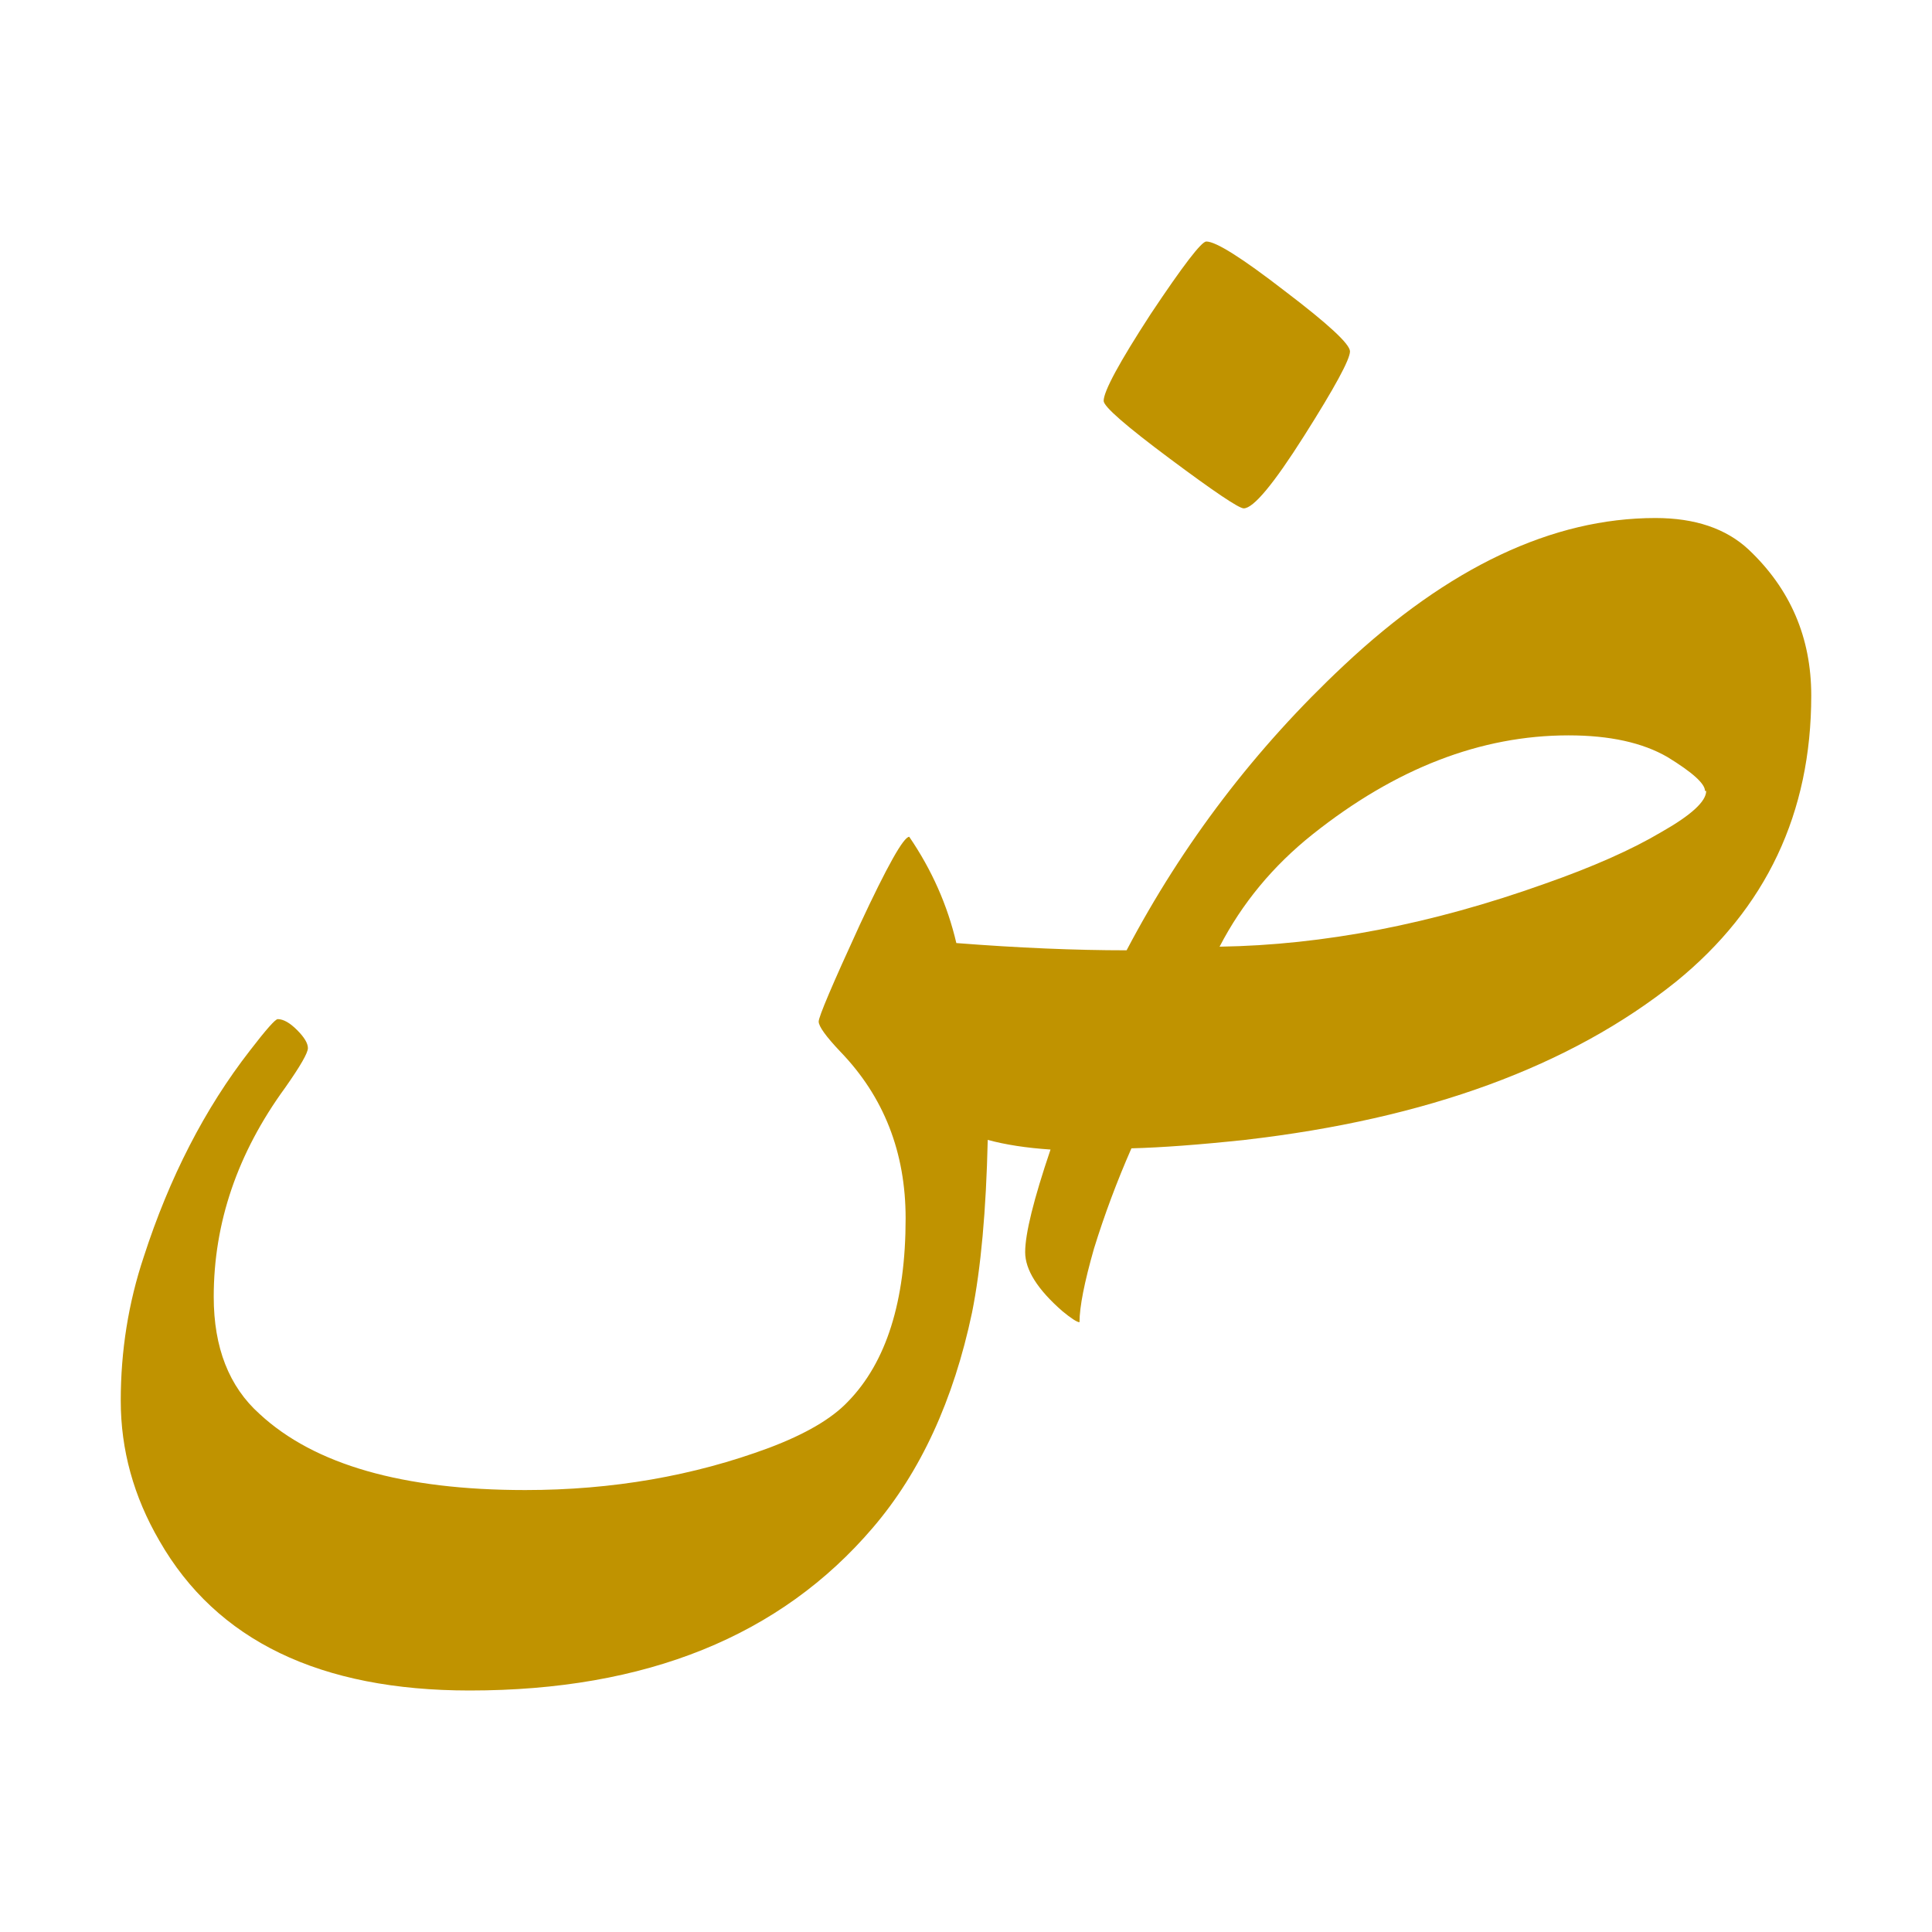 <svg height="16" viewBox="0 0 16 16" width="16" xmlns="http://www.w3.org/2000/svg"><path d="m11.18 2.91q0 .1-.38.7-.38.6-.5.6-.06 0-.61-.41-.55-.41-.55-.48 0-.12.39-.72.4-.6.46-.6.12 0 .65.41.54.41.54.5zm-2.48 6.61q-.3-.02-.52-.08-.02.88-.13 1.43-.23 1.09-.82 1.78-1.15 1.35-3.34 1.35-1.86 0-2.57-1.24-.32-.55-.32-1.16 0-.62.19-1.19.32-.99.88-1.71.2-.26.23-.26.07 0 .16.09.09.09.09.15 0 .06-.19.33-.59.81-.59 1.73 0 .63.38.97.68.63 2.2.63 1.08 0 2.02-.35.45-.17.65-.38.48-.49.48-1.52 0-.82-.54-1.38-.18-.19-.18-.25 0-.06.34-.8.34-.73.41-.73.28.41.39.88.77.06 1.41.06.7-1.33 1.8-2.36 1.3-1.22 2.58-1.22.49 0 .77.26.52.49.52 1.21 0 1.46-1.12 2.37-1.31 1.05-3.57 1.31-.56.06-.94.07-.18.41-.31.83-.12.42-.12.61-.03 0-.14-.09-.31-.27-.31-.49 0-.23.21-.85zm5.42-2.97q0-.09-.31-.28-.31-.18-.82-.18-1.09 0-2.12.82-.49.39-.77.93 1.29-.02 2.69-.52.6-.21.97-.43.37-.21.37-.34z" fill="#c09300" stroke-width=".01"/></svg>